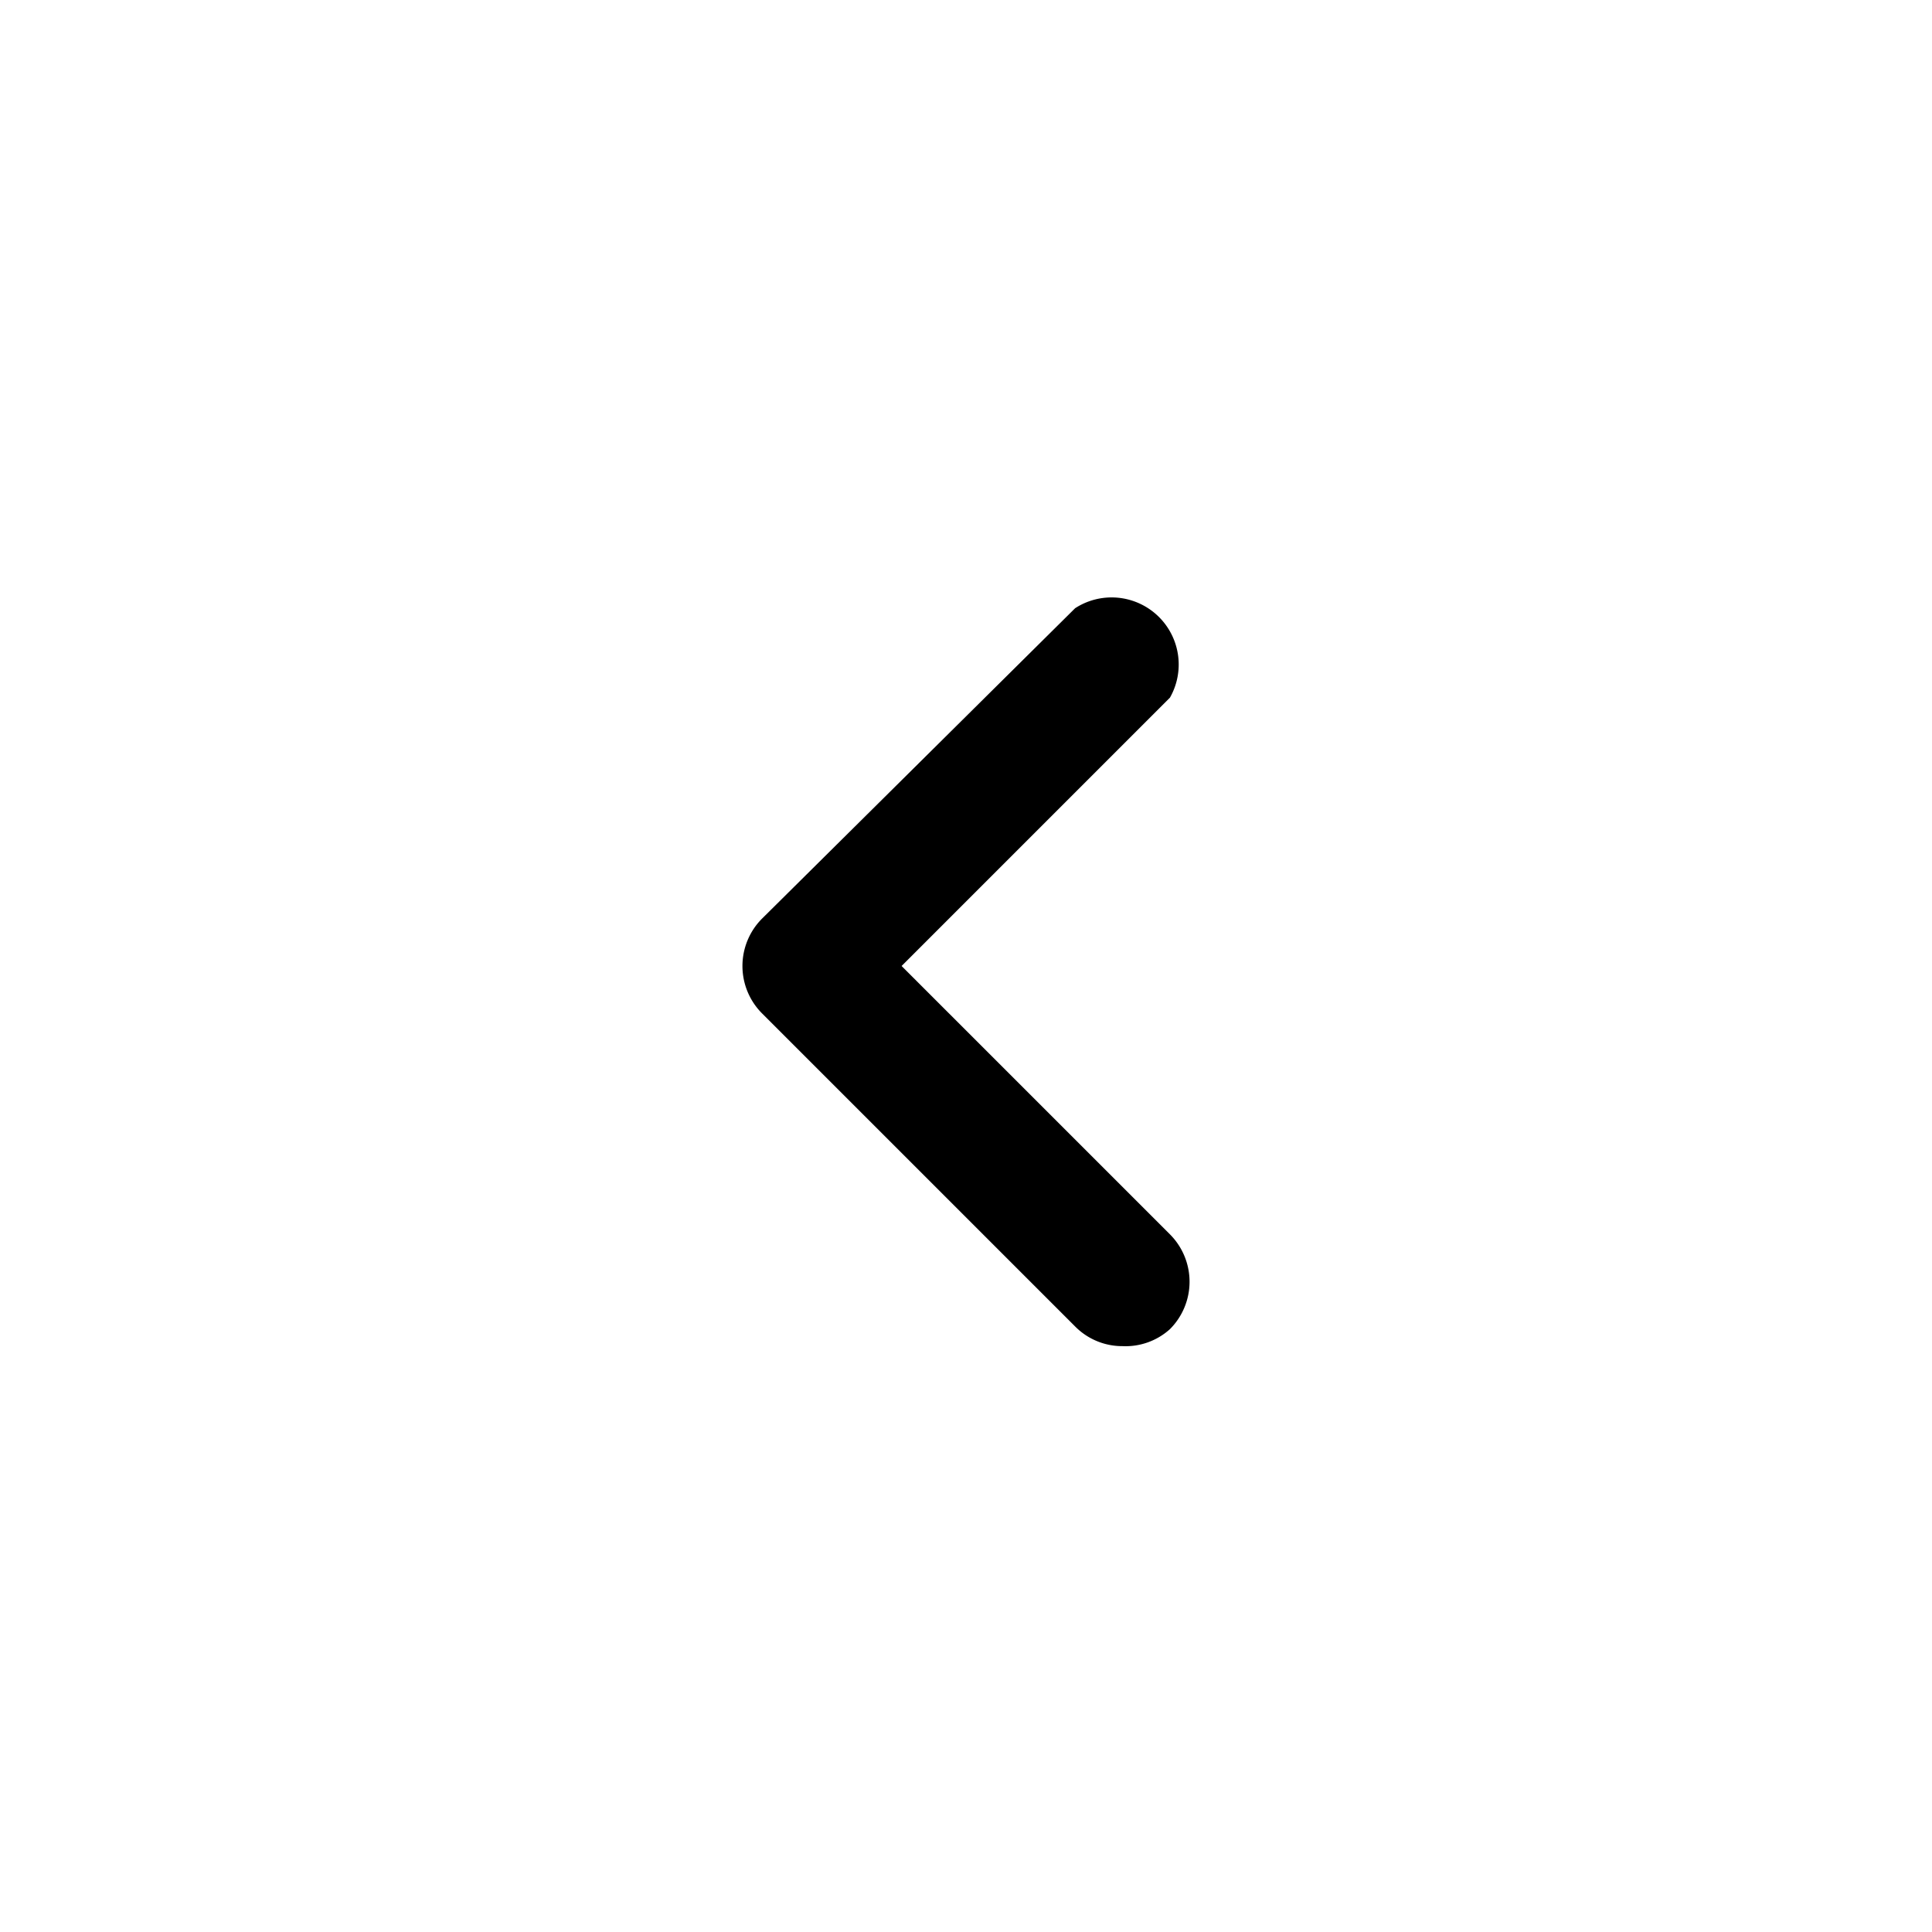 <svg xmlns="http://www.w3.org/2000/svg" width="100%" height="100%" viewBox="1.2 1.2 21.6 21.6"><path d="M13.75 16.25a.74.74 0 01-.53-.22l-3.5-3.5a.75.75 0 010-1.06L13.22 8a.75.75 0 011.06 1l-3 3 3 3a.75.75 0 010 1.06.74.74 0 01-.53.19z"/></svg>